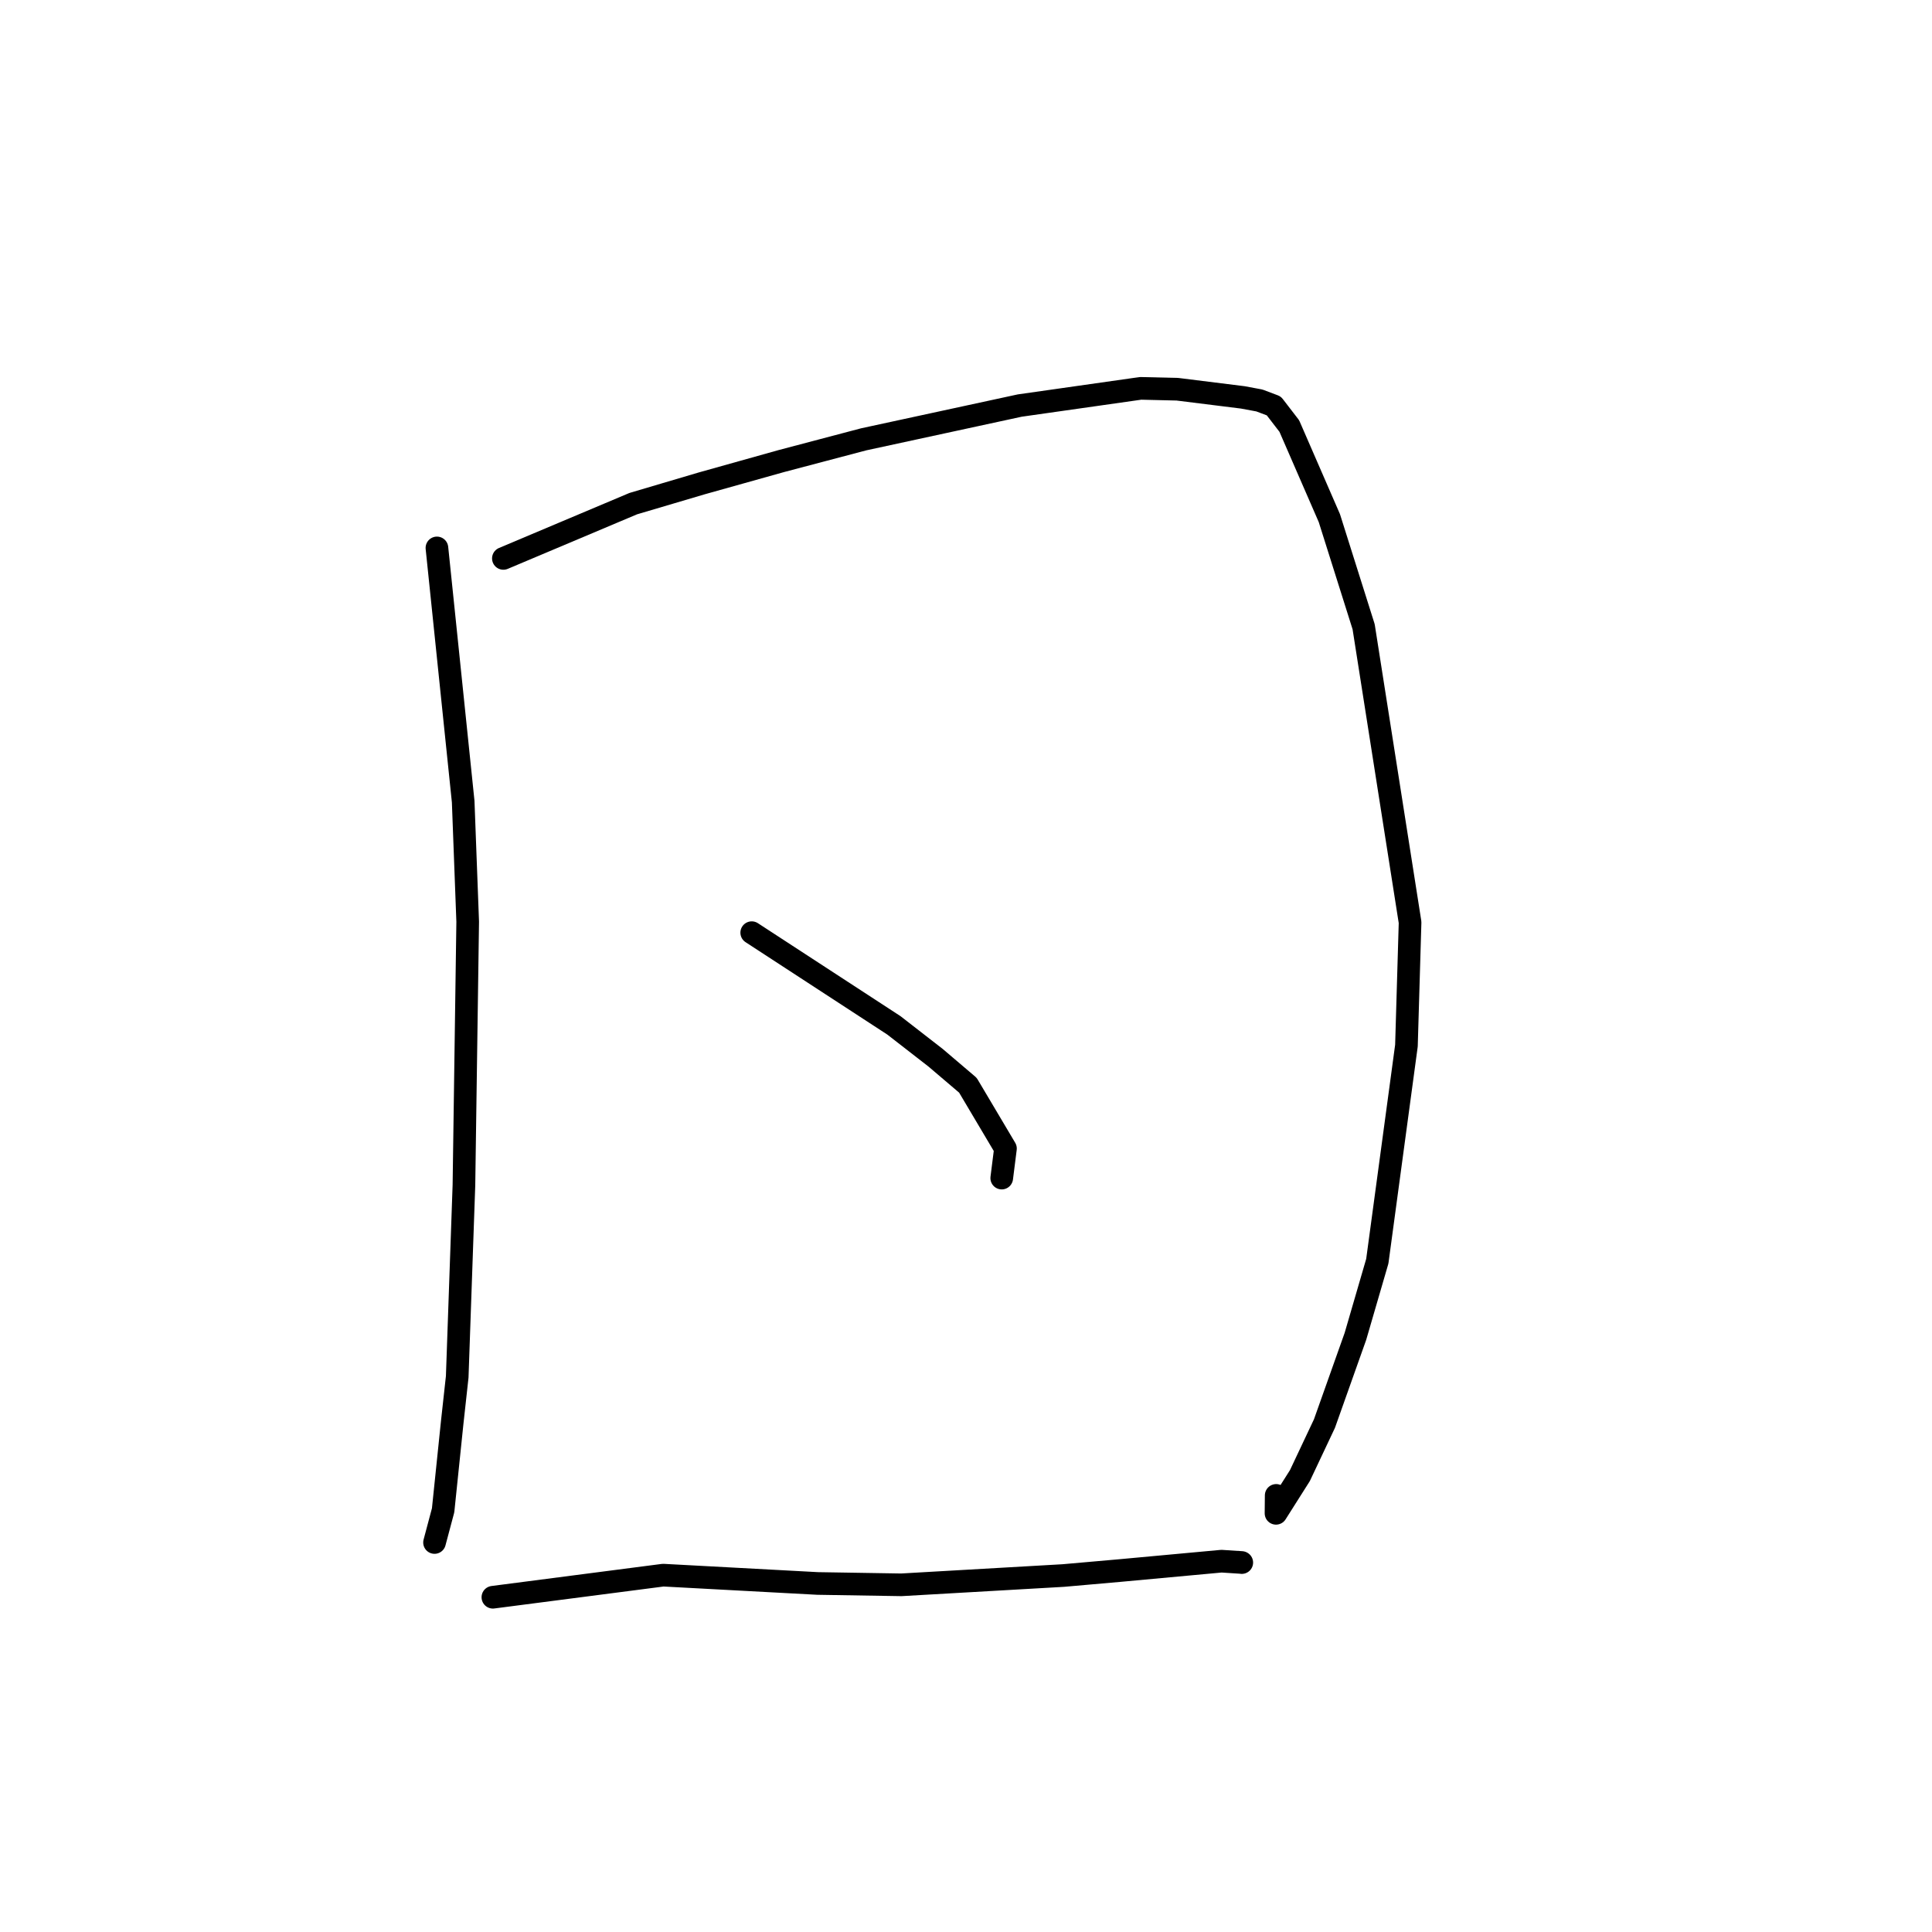<?xml version="1.0" standalone="no"?>
    <svg width="256" height="256" xmlns="http://www.w3.org/2000/svg" version="1.1">
    <polyline stroke="black" stroke-width="3" stroke-linecap="round" fill="transparent" stroke-linejoin="round" points="57.895 72.602 61.374 106.214 61.972 122.134 61.474 157.023 60.583 182.439 59.917 188.508 58.715 200.121 57.678 204.012 57.578 204.389 " />
        <polyline stroke="black" stroke-width="3" stroke-linecap="round" fill="transparent" stroke-linejoin="round" points="66.701 73.993 83.912 66.734 93.011 64.042 103.535 61.093 114.433 58.216 135.117 53.739 151.136 51.459 156.007 51.575 164.674 52.655 166.876 53.065 168.786 53.785 170.84 56.454 176.147 68.653 180.689 83.044 186.842 122.219 186.361 138.551 182.5 167.118 179.602 177.07 175.497 188.631 172.246 195.521 169.078 200.522 169.101 198.148 " />
        <polyline stroke="black" stroke-width="3" stroke-linecap="round" fill="transparent" stroke-linejoin="round" points="99.607 123.584 118.446 135.865 123.977 140.162 128.252 143.801 133.229 152.187 132.785 155.706 132.735 156.103 " />
        <polyline stroke="black" stroke-width="3" stroke-linecap="round" fill="transparent" stroke-linejoin="round" points="65.31 211.643 87.878 208.716 108.353 209.818 119.431 209.997 140.897 208.766 148.378 208.107 161.853 206.865 164.52 207.037 164.542 207.048 " />
        </svg>
